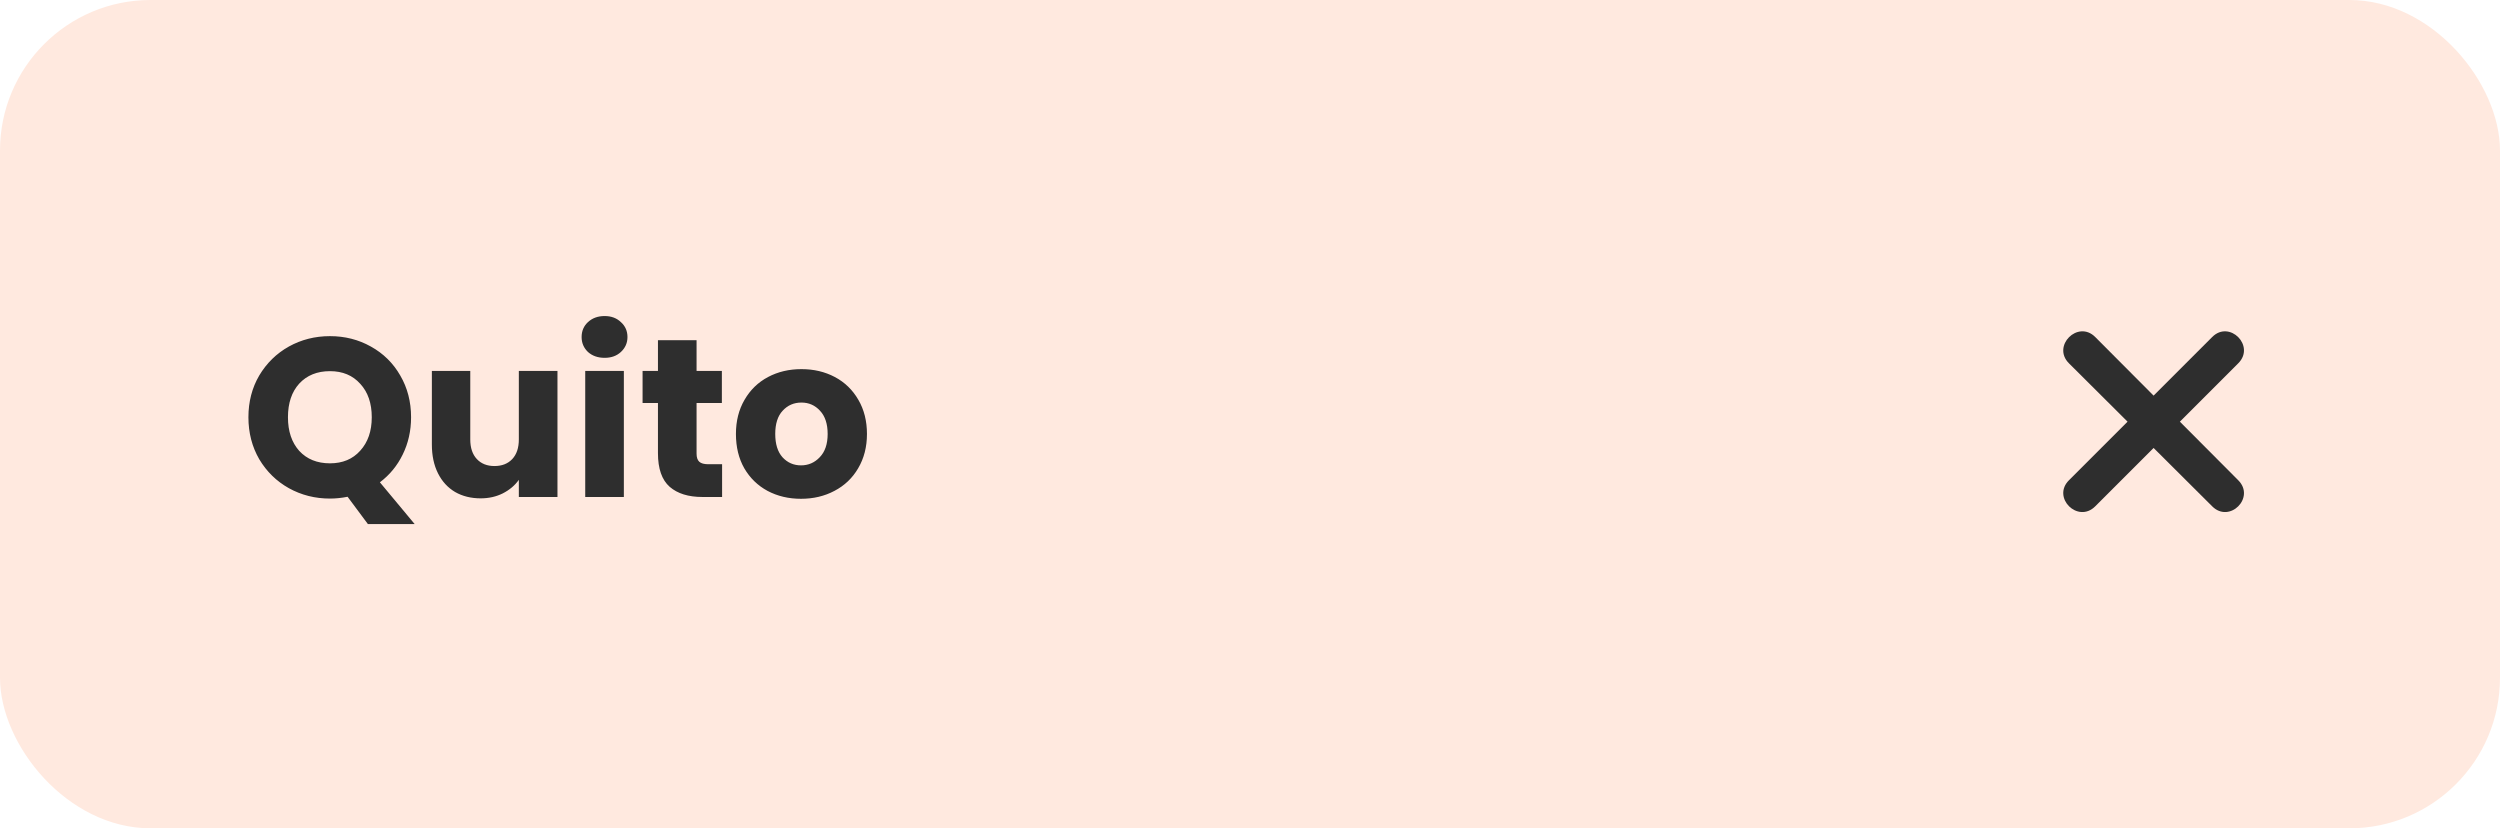 <svg width="166" height="55" viewBox="0 0 166 55" fill="none" xmlns="http://www.w3.org/2000/svg">
<g filter="url(#filter0_i)">
<rect width="166" height="55" rx="10" fill="#FFE9DF"/>
</g>
<path d="M24.43 34.8L23.08 32.985C22.68 33.065 22.29 33.105 21.91 33.105C20.92 33.105 20.01 32.875 19.18 32.415C18.36 31.955 17.705 31.315 17.215 30.495C16.735 29.665 16.495 28.735 16.495 27.705C16.495 26.675 16.735 25.75 17.215 24.93C17.705 24.11 18.36 23.47 19.18 23.01C20.01 22.55 20.92 22.32 21.91 22.32C22.9 22.32 23.805 22.55 24.625 23.01C25.455 23.47 26.105 24.11 26.575 24.93C27.055 25.75 27.295 26.675 27.295 27.705C27.295 28.605 27.11 29.43 26.74 30.18C26.38 30.92 25.875 31.535 25.225 32.025L27.535 34.8H24.43ZM19.12 27.705C19.12 28.635 19.37 29.38 19.87 29.94C20.38 30.49 21.06 30.765 21.91 30.765C22.75 30.765 23.42 30.485 23.92 29.925C24.43 29.365 24.685 28.625 24.685 27.705C24.685 26.775 24.43 26.035 23.92 25.485C23.42 24.925 22.75 24.645 21.91 24.645C21.06 24.645 20.38 24.92 19.87 25.47C19.37 26.02 19.12 26.765 19.12 27.705ZM37.016 24.63V33H34.451V31.86C34.191 32.23 33.836 32.53 33.386 32.76C32.946 32.98 32.456 33.09 31.916 33.09C31.276 33.09 30.711 32.95 30.221 32.67C29.731 32.38 29.351 31.965 29.081 31.425C28.811 30.885 28.676 30.25 28.676 29.52V24.63H31.226V29.175C31.226 29.735 31.371 30.17 31.661 30.48C31.951 30.79 32.341 30.945 32.831 30.945C33.331 30.945 33.726 30.79 34.016 30.48C34.306 30.17 34.451 29.735 34.451 29.175V24.63H37.016ZM40.149 23.76C39.699 23.76 39.329 23.63 39.039 23.37C38.759 23.1 38.619 22.77 38.619 22.38C38.619 21.98 38.759 21.65 39.039 21.39C39.329 21.12 39.699 20.985 40.149 20.985C40.589 20.985 40.949 21.12 41.229 21.39C41.519 21.65 41.664 21.98 41.664 22.38C41.664 22.77 41.519 23.1 41.229 23.37C40.949 23.63 40.589 23.76 40.149 23.76ZM41.424 24.63V33H38.859V24.63H41.424ZM47.947 30.825V33H46.642C45.712 33 44.987 32.775 44.468 32.325C43.947 31.865 43.688 31.12 43.688 30.09V26.76H42.667V24.63H43.688V22.59H46.252V24.63H47.932V26.76H46.252V30.12C46.252 30.37 46.312 30.55 46.432 30.66C46.553 30.77 46.752 30.825 47.032 30.825H47.947ZM53.186 33.12C52.366 33.12 51.626 32.945 50.966 32.595C50.316 32.245 49.801 31.745 49.421 31.095C49.051 30.445 48.866 29.685 48.866 28.815C48.866 27.955 49.056 27.2 49.436 26.55C49.816 25.89 50.336 25.385 50.996 25.035C51.656 24.685 52.396 24.51 53.216 24.51C54.036 24.51 54.776 24.685 55.436 25.035C56.096 25.385 56.616 25.89 56.996 26.55C57.376 27.2 57.566 27.955 57.566 28.815C57.566 29.675 57.371 30.435 56.981 31.095C56.601 31.745 56.076 32.245 55.406 32.595C54.746 32.945 54.006 33.12 53.186 33.12ZM53.186 30.9C53.676 30.9 54.091 30.72 54.431 30.36C54.781 30 54.956 29.485 54.956 28.815C54.956 28.145 54.786 27.63 54.446 27.27C54.116 26.91 53.706 26.73 53.216 26.73C52.716 26.73 52.301 26.91 51.971 27.27C51.641 27.62 51.476 28.135 51.476 28.815C51.476 29.485 51.636 30 51.956 30.36C52.286 30.72 52.696 30.9 53.186 30.9Z" fill="#2E2E2E"/>
<path fill-rule="evenodd" clip-rule="evenodd" d="M142.999 26.269L146.892 22.376C148.041 21.227 149.771 22.972 148.622 24.121L144.744 27.999L148.622 31.892C149.771 33.041 148.041 34.771 146.892 33.622L142.999 29.744L139.121 33.622C137.972 34.771 136.227 33.041 137.376 31.892L141.269 27.999L137.376 24.121C136.227 22.972 137.972 21.227 139.121 22.376L142.999 26.269Z" fill="#2E2E2E"/>
<defs>
<filter id="filter0_i" x="0" y="0" width="166" height="55" filterUnits="userSpaceOnUse" color-interpolation-filters="sRGB">
<feFlood flood-opacity="0" result="BackgroundImageFix"/>
<feBlend mode="normal" in="SourceGraphic" in2="BackgroundImageFix" result="shape"/>
<feColorMatrix in="SourceAlpha" type="matrix" values="0 0 0 0 0 0 0 0 0 0 0 0 0 0 0 0 0 0 127 0" result="hardAlpha"/>
<feOffset/>
<feGaussianBlur stdDeviation="2"/>
<feComposite in2="hardAlpha" operator="arithmetic" k2="-1" k3="1"/>
<feColorMatrix type="matrix" values="0 0 0 0 0.898 0 0 0 0 0.898 0 0 0 0 0.898 0 0 0 0.49 0"/>
<feBlend mode="normal" in2="shape" result="effect1_innerShadow"/>
</filter>
</defs>
</svg>
